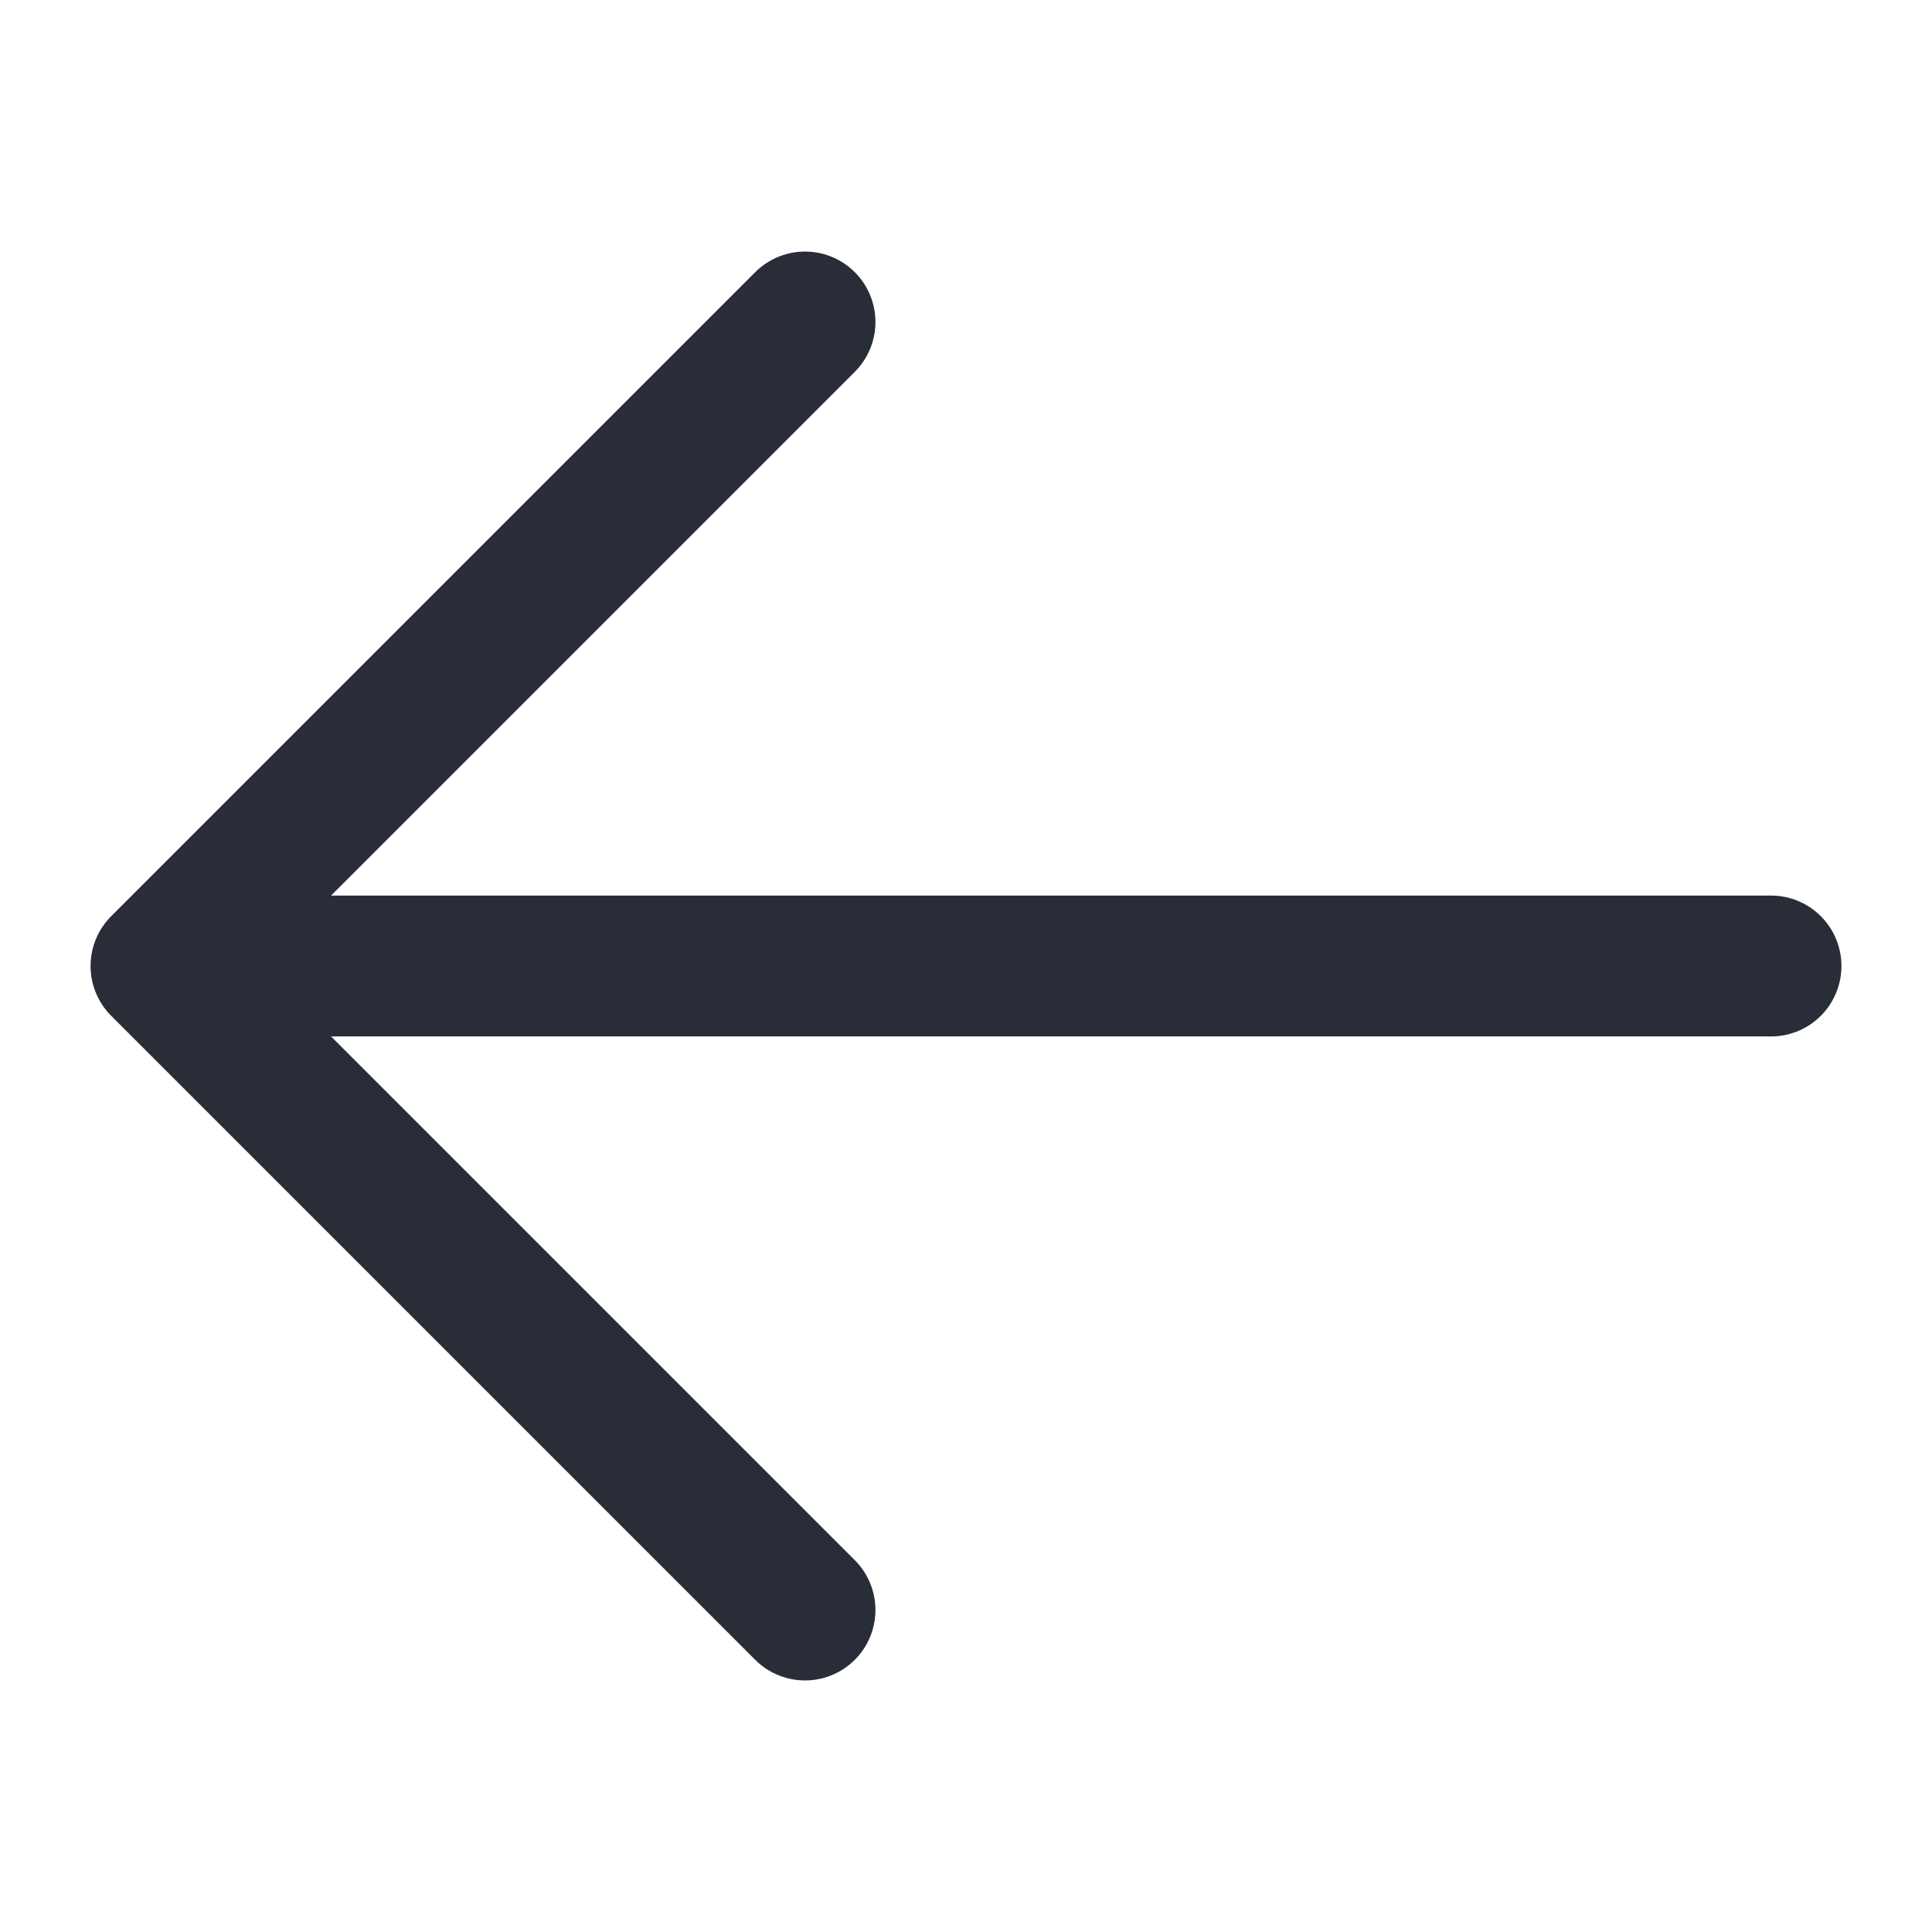 <svg xmlns="http://www.w3.org/2000/svg" id="3" width="48" height="48" viewBox="0 0 48 48"><g fill="none" fill-rule="evenodd" stroke-linecap="round" stroke-linejoin="round" class="page-1"><g stroke="#282D37" stroke-width="3.5" class="arrow-left"><path d="M20 8 4 24l16 16M6 24h38" class="stroke"/></g></g></svg>